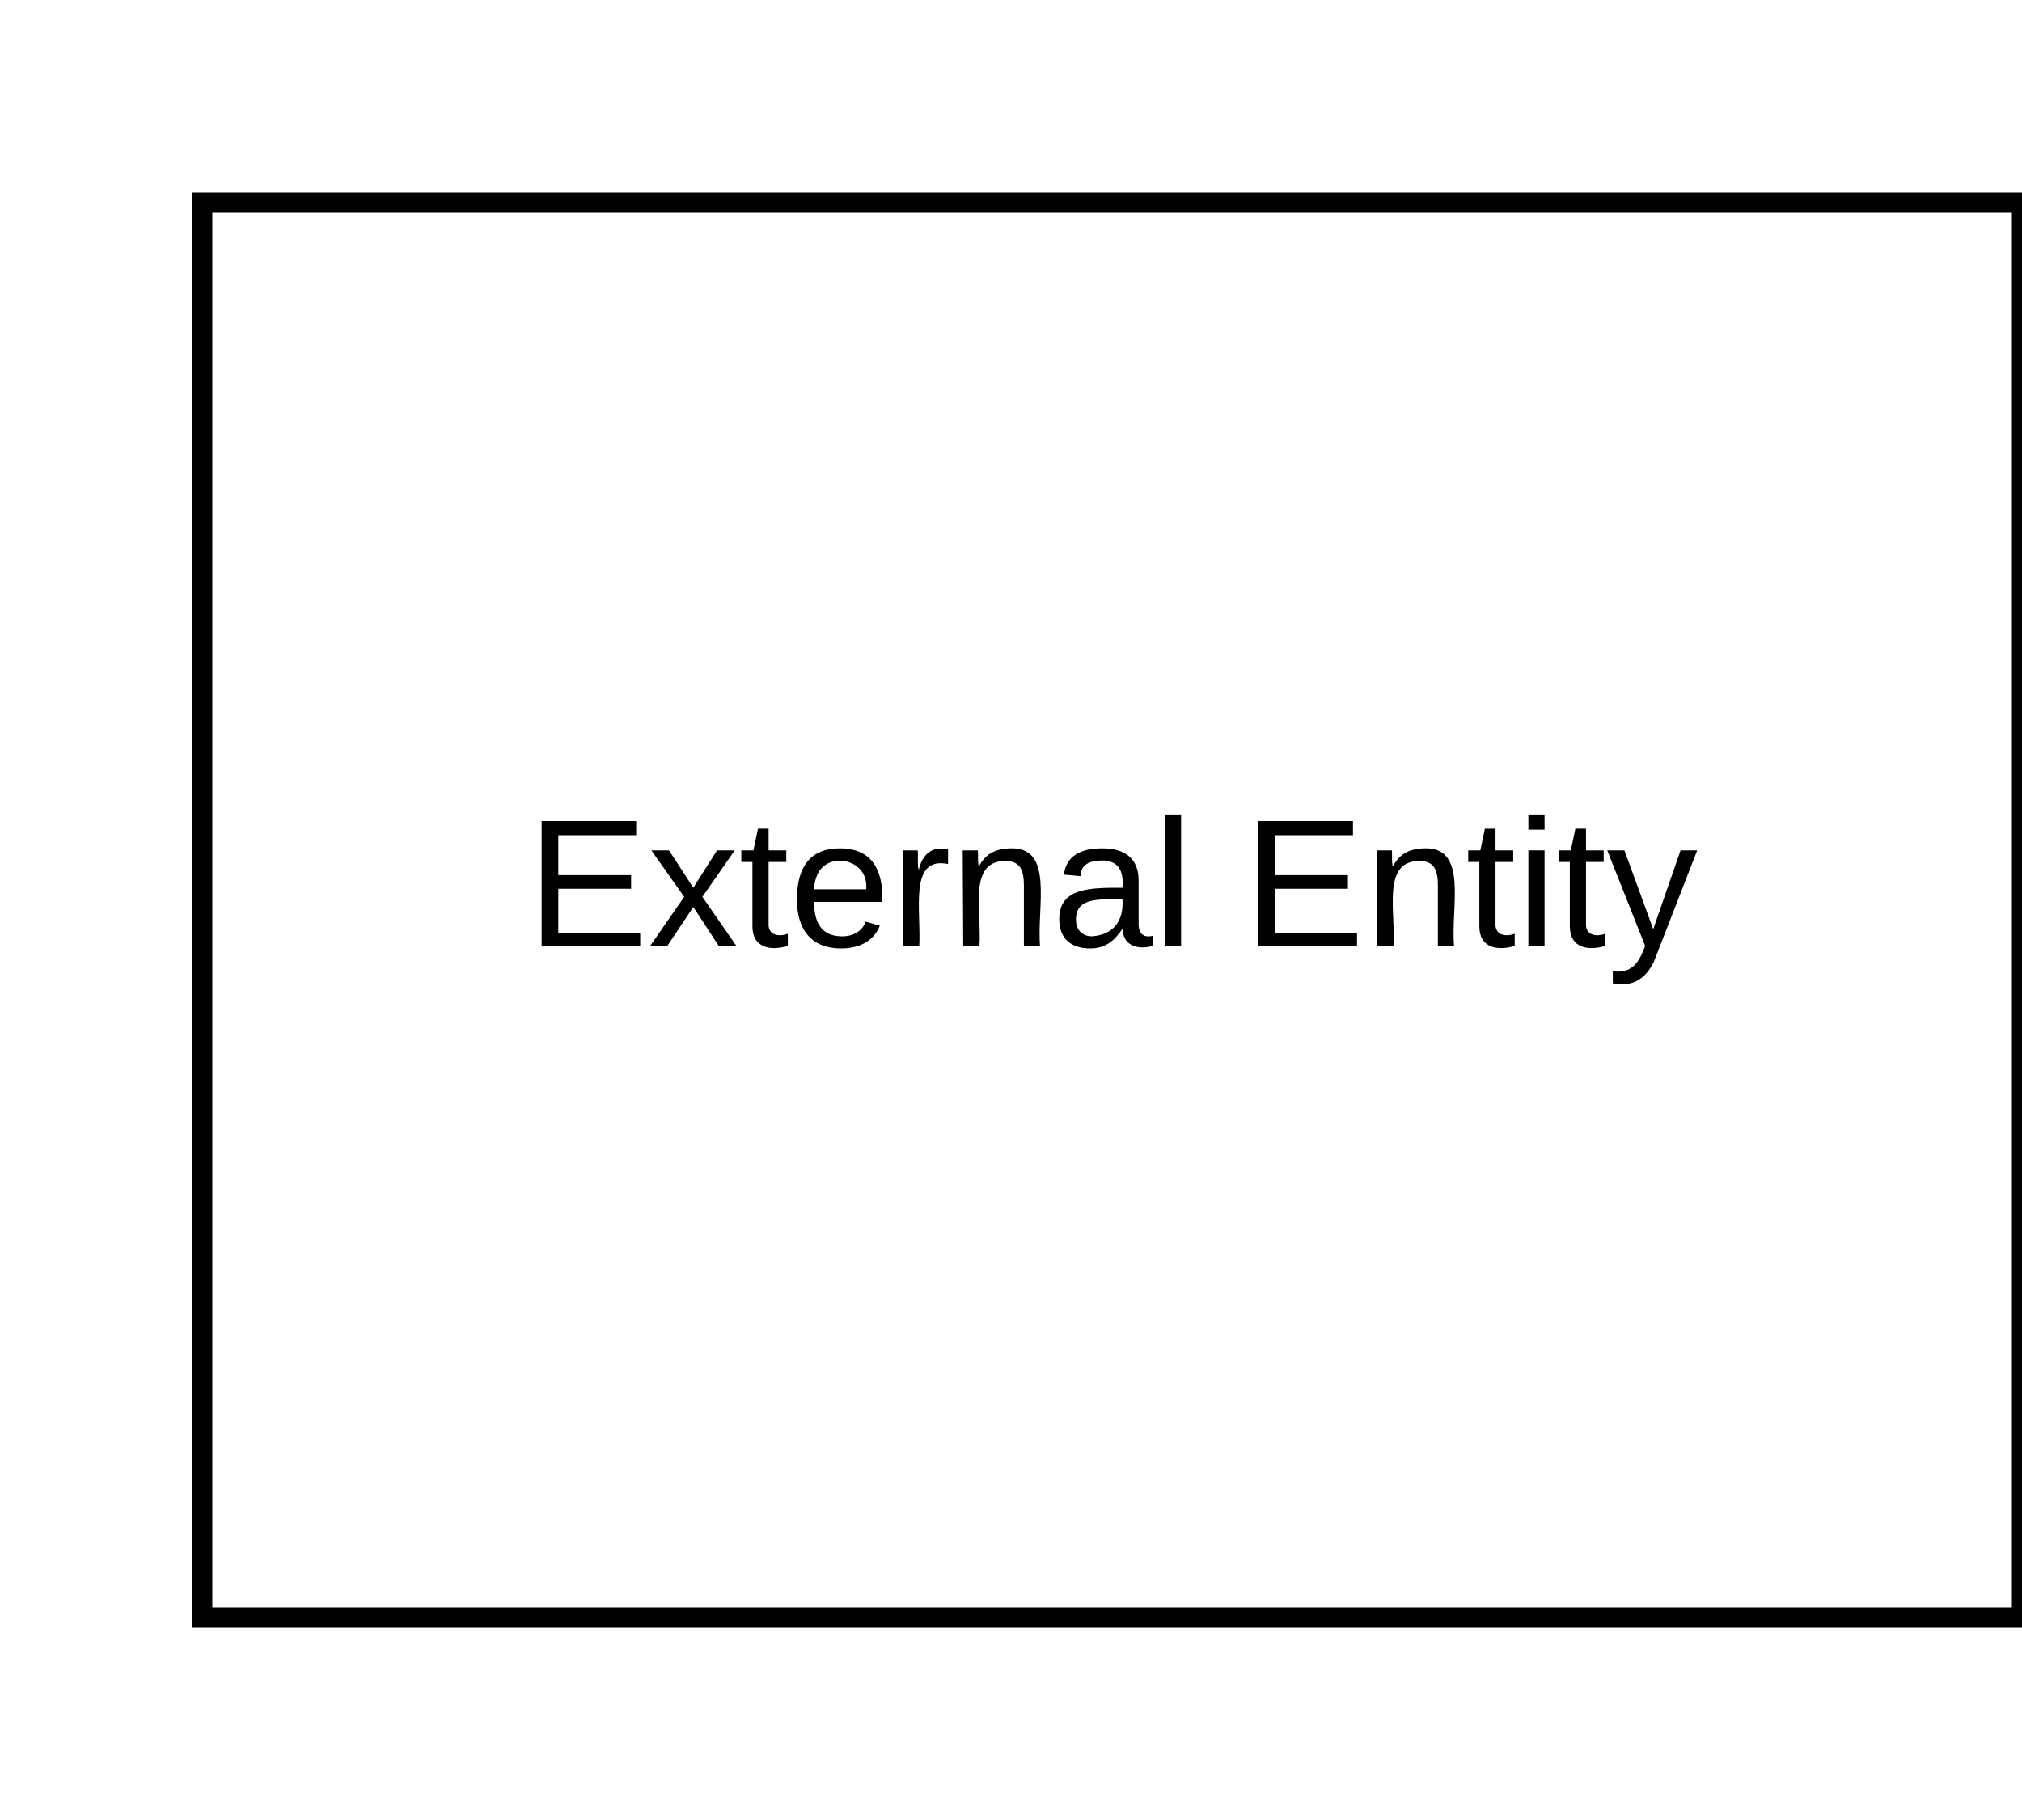 <svg xmlns="http://www.w3.org/2000/svg" xmlns:xlink="http://www.w3.org/1999/xlink" width="200" height="180"><g transform="translate(-120 -120)"><path d="M0 0h1360v1760H0z" fill="#fff"/><path d="M140 140h180v140H140z" stroke="#000" stroke-width="2" fill="#fff"/><use xlink:href="#a" transform="matrix(1,0,0,1,160,140) translate(12.075 73.6)"/><use xlink:href="#b" transform="matrix(1,0,0,1,160,140) translate(82.975 73.6)"/><defs><path d="M30 0v-248h187v28H63v79h144v27H63v87h162V0H30" id="c"/><path d="M141 0L90-78 38 0H4l68-98-65-92h35l48 74 47-74h35l-64 92 68 98h-35" id="d"/><path d="M59-47c-2 24 18 29 38 22v24C64 9 27 4 27-40v-127H5v-23h24l9-43h21v43h35v23H59v120" id="e"/><path d="M100-194c63 0 86 42 84 106H49c0 40 14 67 53 68 26 1 43-12 49-29l28 8c-11 28-37 45-77 45C44 4 14-33 15-96c1-61 26-98 85-98zm52 81c6-60-76-77-97-28-3 7-6 17-6 28h103" id="f"/><path d="M114-163C36-179 61-72 57 0H25l-1-190h30c1 12-1 29 2 39 6-27 23-49 58-41v29" id="g"/><path d="M117-194c89-4 53 116 60 194h-32v-121c0-31-8-49-39-48C34-167 62-67 57 0H25l-1-190h30c1 10-1 24 2 32 11-22 29-35 61-36" id="h"/><path d="M141-36C126-15 110 5 73 4 37 3 15-17 15-53c-1-64 63-63 125-63 3-35-9-54-41-54-24 1-41 7-42 31l-33-3c5-37 33-52 76-52 45 0 72 20 72 64v82c-1 20 7 32 28 27v20c-31 9-61-2-59-35zM48-53c0 20 12 33 32 33 41-3 63-29 60-74-43 2-92-5-92 41" id="i"/><path d="M24 0v-261h32V0H24" id="j"/><g id="a"><use transform="matrix(0.05,0,0,0.05,0,0)" xlink:href="#c"/><use transform="matrix(0.05,0,0,0.05,12,0)" xlink:href="#d"/><use transform="matrix(0.05,0,0,0.05,21,0)" xlink:href="#e"/><use transform="matrix(0.05,0,0,0.05,26,0)" xlink:href="#f"/><use transform="matrix(0.05,0,0,0.05,36,0)" xlink:href="#g"/><use transform="matrix(0.05,0,0,0.05,41.95,0)" xlink:href="#h"/><use transform="matrix(0.05,0,0,0.05,51.95,0)" xlink:href="#i"/><use transform="matrix(0.05,0,0,0.05,61.95,0)" xlink:href="#j"/></g><path d="M24-231v-30h32v30H24zM24 0v-190h32V0H24" id="k"/><path d="M179-190L93 31C79 59 56 82 12 73V49c39 6 53-20 64-50L1-190h34L92-34l54-156h33" id="l"/><g id="b"><use transform="matrix(0.05,0,0,0.05,0,0)" xlink:href="#c"/><use transform="matrix(0.05,0,0,0.05,12,0)" xlink:href="#h"/><use transform="matrix(0.05,0,0,0.05,22,0)" xlink:href="#e"/><use transform="matrix(0.05,0,0,0.05,27,0)" xlink:href="#k"/><use transform="matrix(0.05,0,0,0.05,30.95,0)" xlink:href="#e"/><use transform="matrix(0.05,0,0,0.05,35.95,0)" xlink:href="#l"/></g></defs></g></svg>